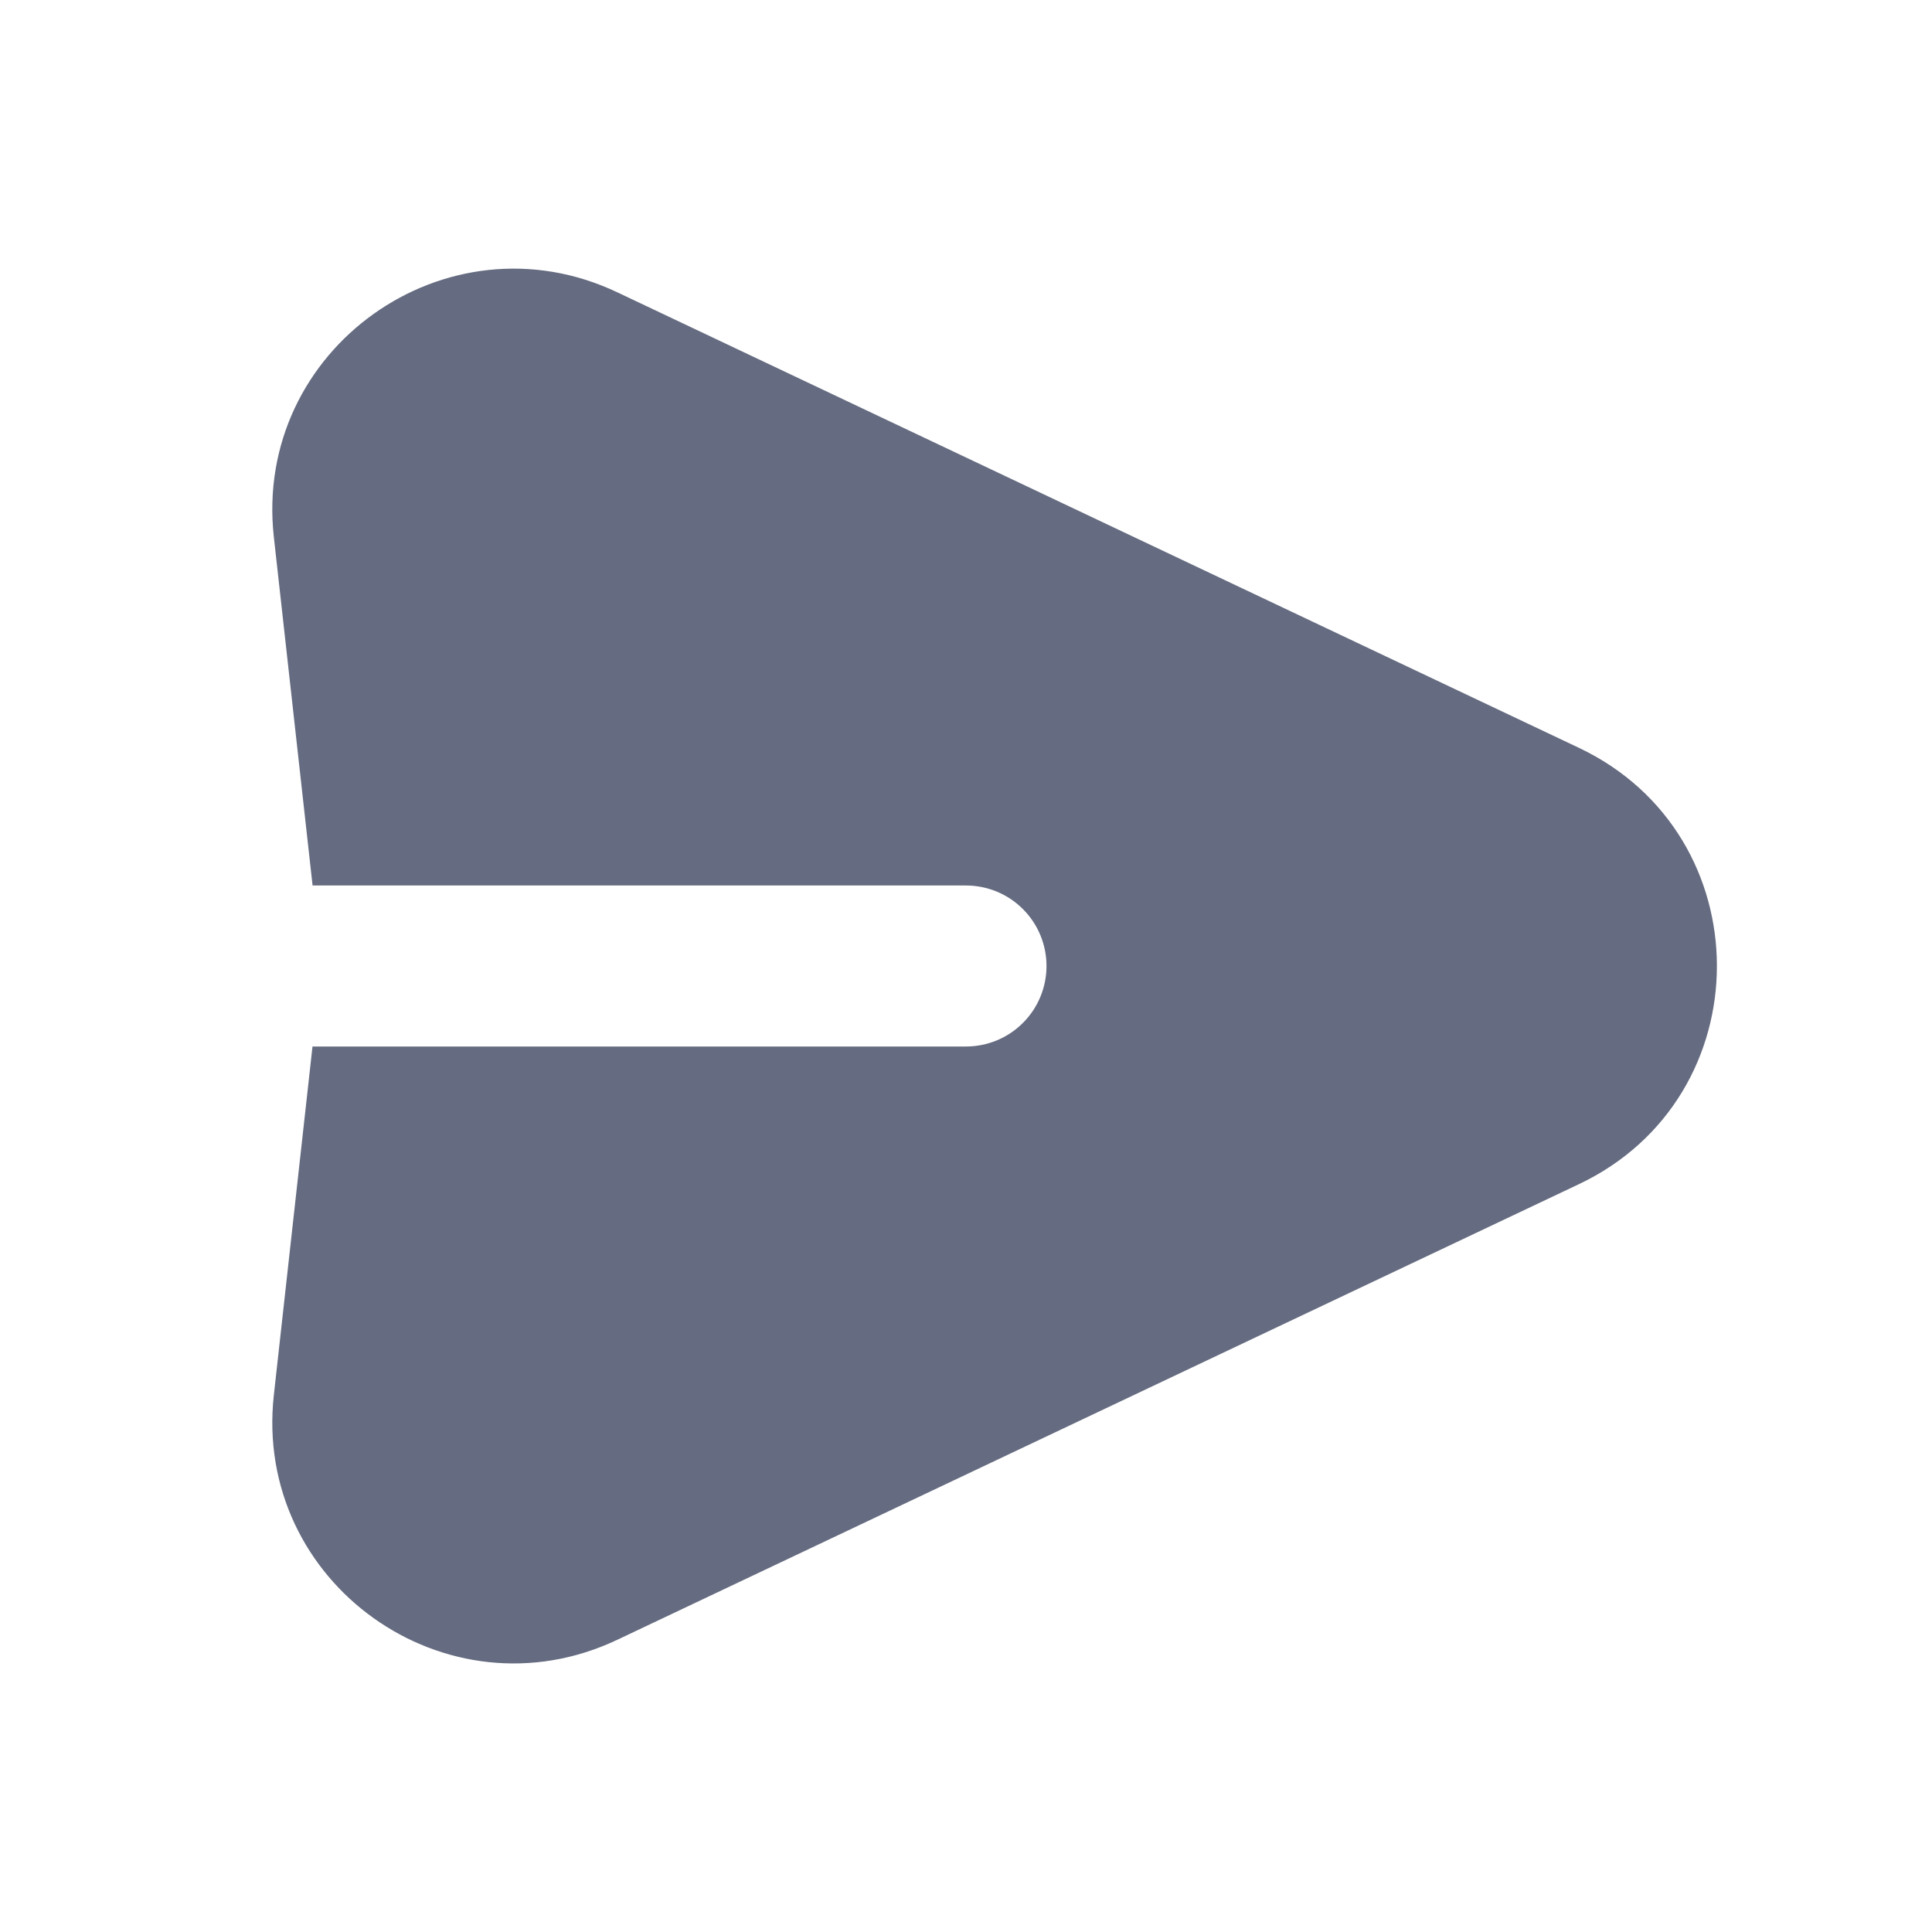<svg width="24" height="24" viewBox="0 0 24 24" fill="none" xmlns="http://www.w3.org/2000/svg">
<path fill-rule="evenodd" clip-rule="evenodd" d="M3.402 6.673C3.142 4.339 5.545 2.625 7.668 3.631L19.612 9.289C21.9 10.372 21.9 13.628 19.612 14.711L7.668 20.37C5.545 21.376 3.143 19.662 3.402 17.328L3.882 13H12C12.265 13 12.52 12.895 12.707 12.707C12.895 12.52 13 12.265 13 12C13 11.735 12.895 11.48 12.707 11.293C12.52 11.105 12.265 11 12 11H3.883L3.402 6.673Z" fill="#656B80"/>
</svg>
